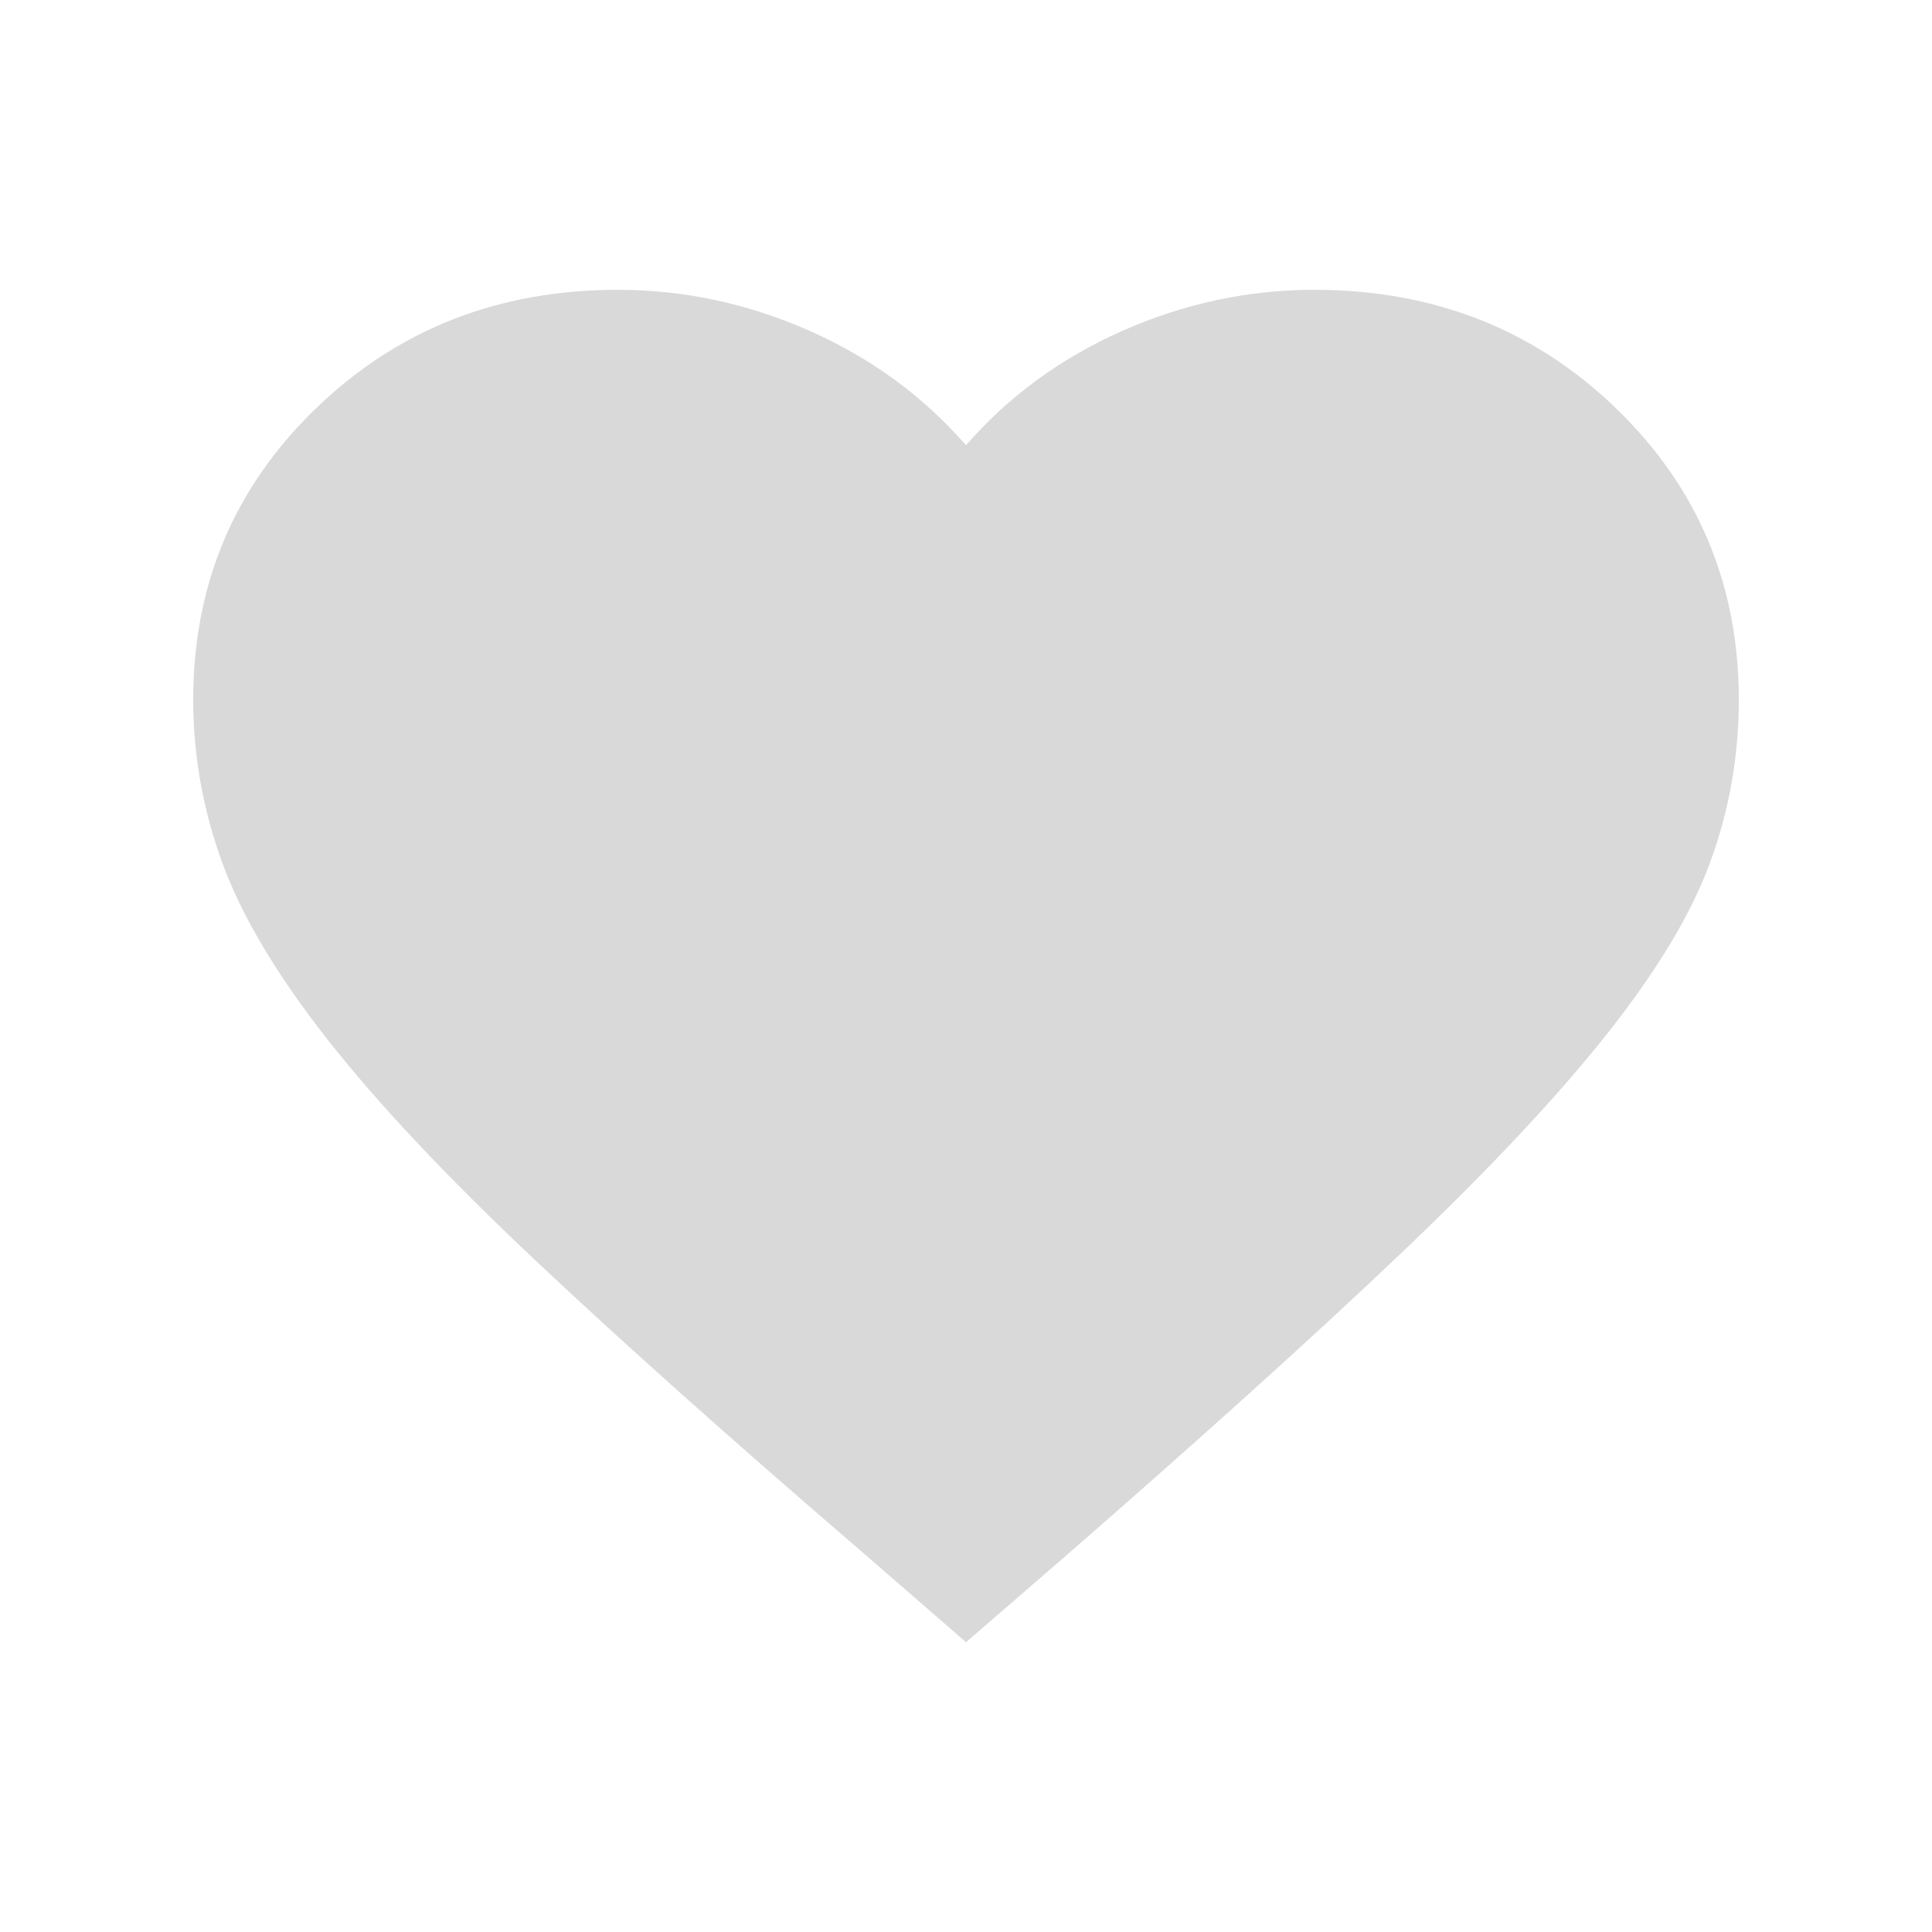 <svg width="20" height="20" viewBox="0 0 20 20" fill="none" xmlns="http://www.w3.org/2000/svg">
<mask id="mask0_1275_35842" style="mask-type:alpha" maskUnits="userSpaceOnUse" x="0" y="0" width="20" height="20">
<rect width="20" height="20" fill="#D9D9D9"/>
</mask>
<g mask="url(#mask0_1275_35842)">
<path d="M10 17L8.958 16.095C7.569 14.901 6.424 13.879 5.521 13.027C4.618 12.176 3.906 11.418 3.385 10.754C2.865 10.091 2.503 9.484 2.302 8.934C2.101 8.384 2 7.821 2 7.244C2 6.051 2.424 5.045 3.271 4.227C4.118 3.409 5.16 3 6.396 3C7.076 3 7.736 3.141 8.375 3.422C9.014 3.704 9.556 4.1 10 4.609C10.444 4.1 10.986 3.704 11.625 3.422C12.264 3.141 12.924 3 13.604 3C14.84 3 15.882 3.409 16.729 4.227C17.576 5.045 18 6.051 18 7.244C18 7.821 17.903 8.377 17.708 8.914C17.514 9.45 17.156 10.047 16.635 10.704C16.115 11.361 15.399 12.122 14.49 12.987C13.58 13.852 12.417 14.901 11 16.135L10 17Z" fill="#D9D9D9"/>
</g>
</svg>
